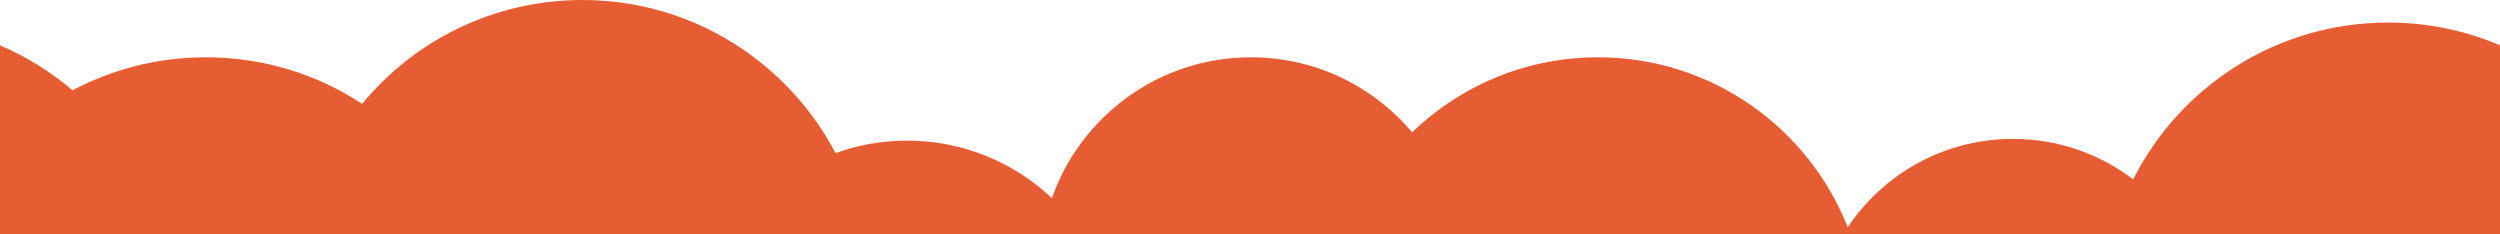 <?xml version="1.0" encoding="utf-8"?>
<!-- Generator: Adobe Illustrator 20.1.0, SVG Export Plug-In . SVG Version: 6.00 Build 0)  -->
<svg version="1.1" id="Rectangle_1_1_" xmlns="http://www.w3.org/2000/svg" xmlns:xlink="http://www.w3.org/1999/xlink" x="0px"
	 y="0px" viewBox="0 0 1440 135" style="enable-background:new 0 0 1440 135;" xml:space="preserve">
<style type="text/css">
	.st0{fill-rule:evenodd;clip-rule:evenodd;fill:#E65D33;}
</style>
<path class="st0" d="M208.6,59.8c-25.9-17-56.8-26.8-90.1-26.8c-27.7,0-53.8,6.9-76.7,19C29.3,41.4,15.2,32.6,0,26.1V135h1440V26.1
	c-19.8-8.5-41.6-13.1-64.5-13.1c-64.1,0-119.7,36.7-146.8,90.3c-19.2-14.6-43.2-23.3-69.2-23.3c-39.7,0-74.7,20.2-95.2,50.9
	C1041.7,73.6,985.8,33,920.5,33c-41.6,0-79.3,16.4-107.1,43.2C791.1,49.8,757.8,33,720.5,33c-52.9,0-98,33.9-114.6,81.1
	C584.1,93.6,554.8,81,522.5,81c-14.5,0-28.4,2.5-41.2,7.2C453.7,35.8,398.8,0,335.5,0C284.4,0,238.7,23.3,208.6,59.8z"/>
</svg>
